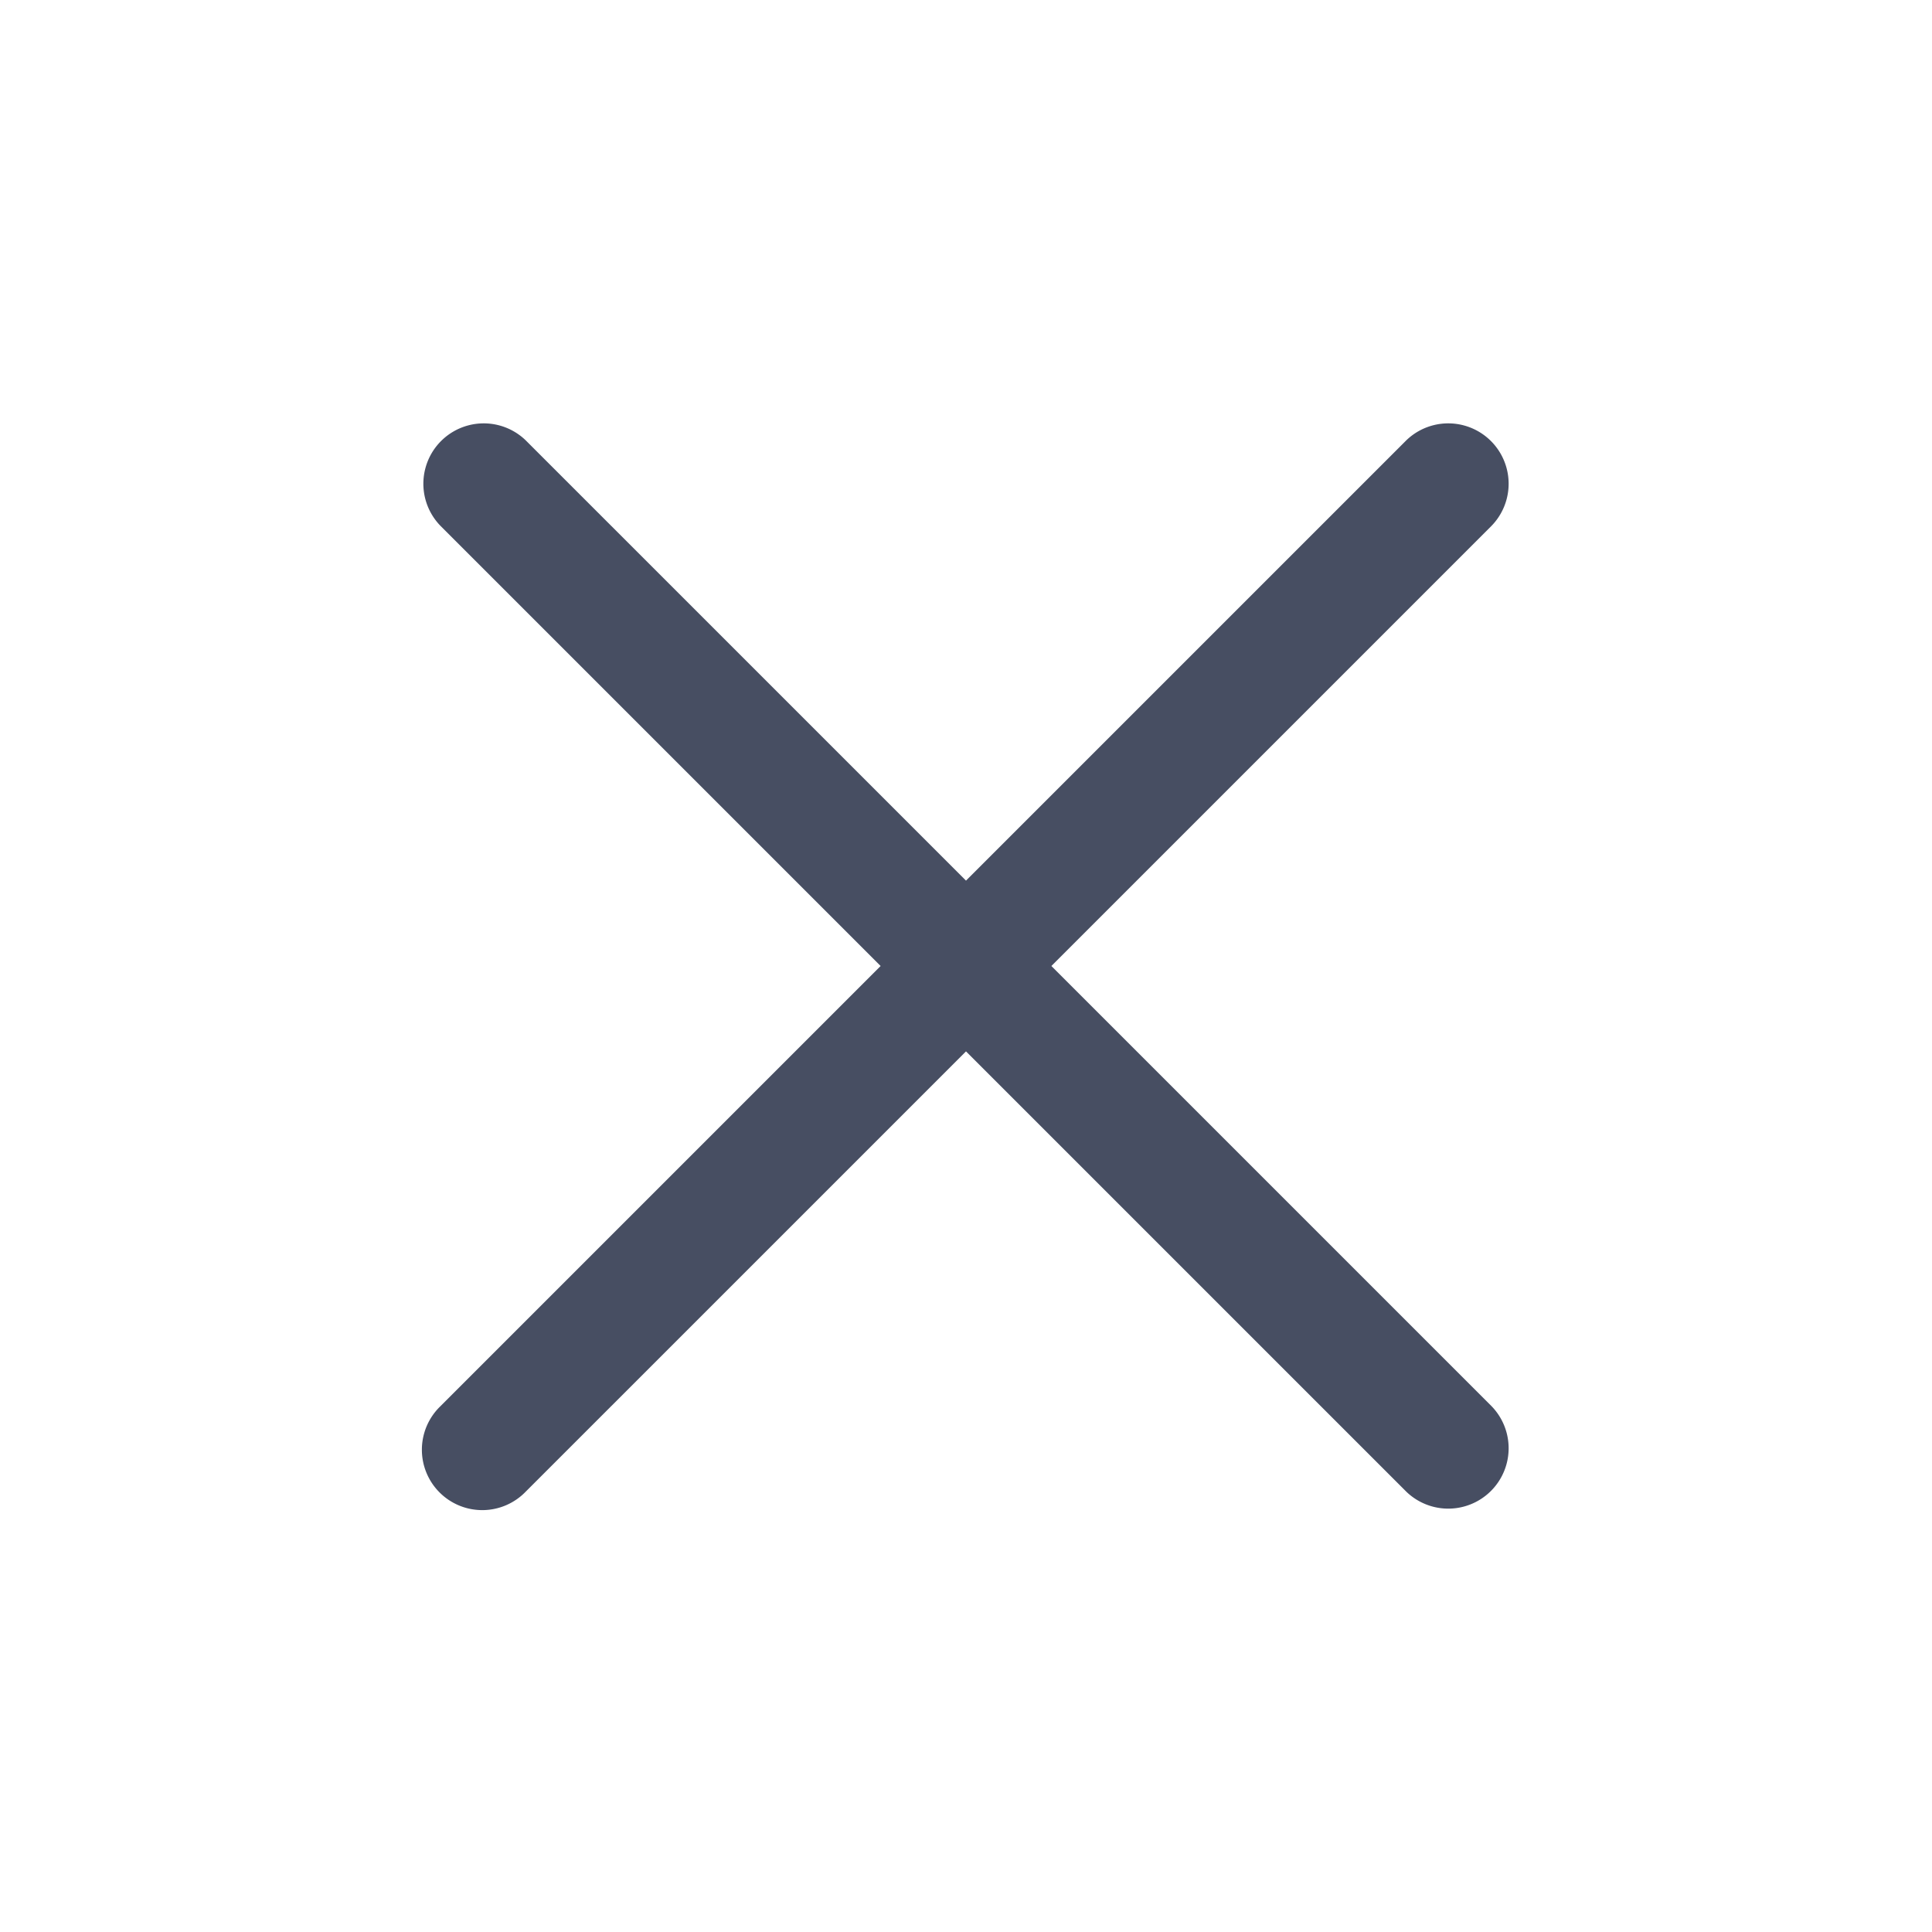 <svg width="32" height="32" fill="none" xmlns="http://www.w3.org/2000/svg"><path fill-rule="evenodd" clip-rule="evenodd" d="M24.707 8.707a1 1 0 0 0-1.414-1.414L16 14.586 8.707 7.293a1 1 0 0 0-1.414 1.414L14.586 16l-7.293 7.293a1 1 0 1 0 1.414 1.414L16 17.414l7.293 7.293a1 1 0 0 0 1.414-1.414L17.414 16l7.293-7.293Z" fill="#000B26" fill-opacity=".72"/></svg>
